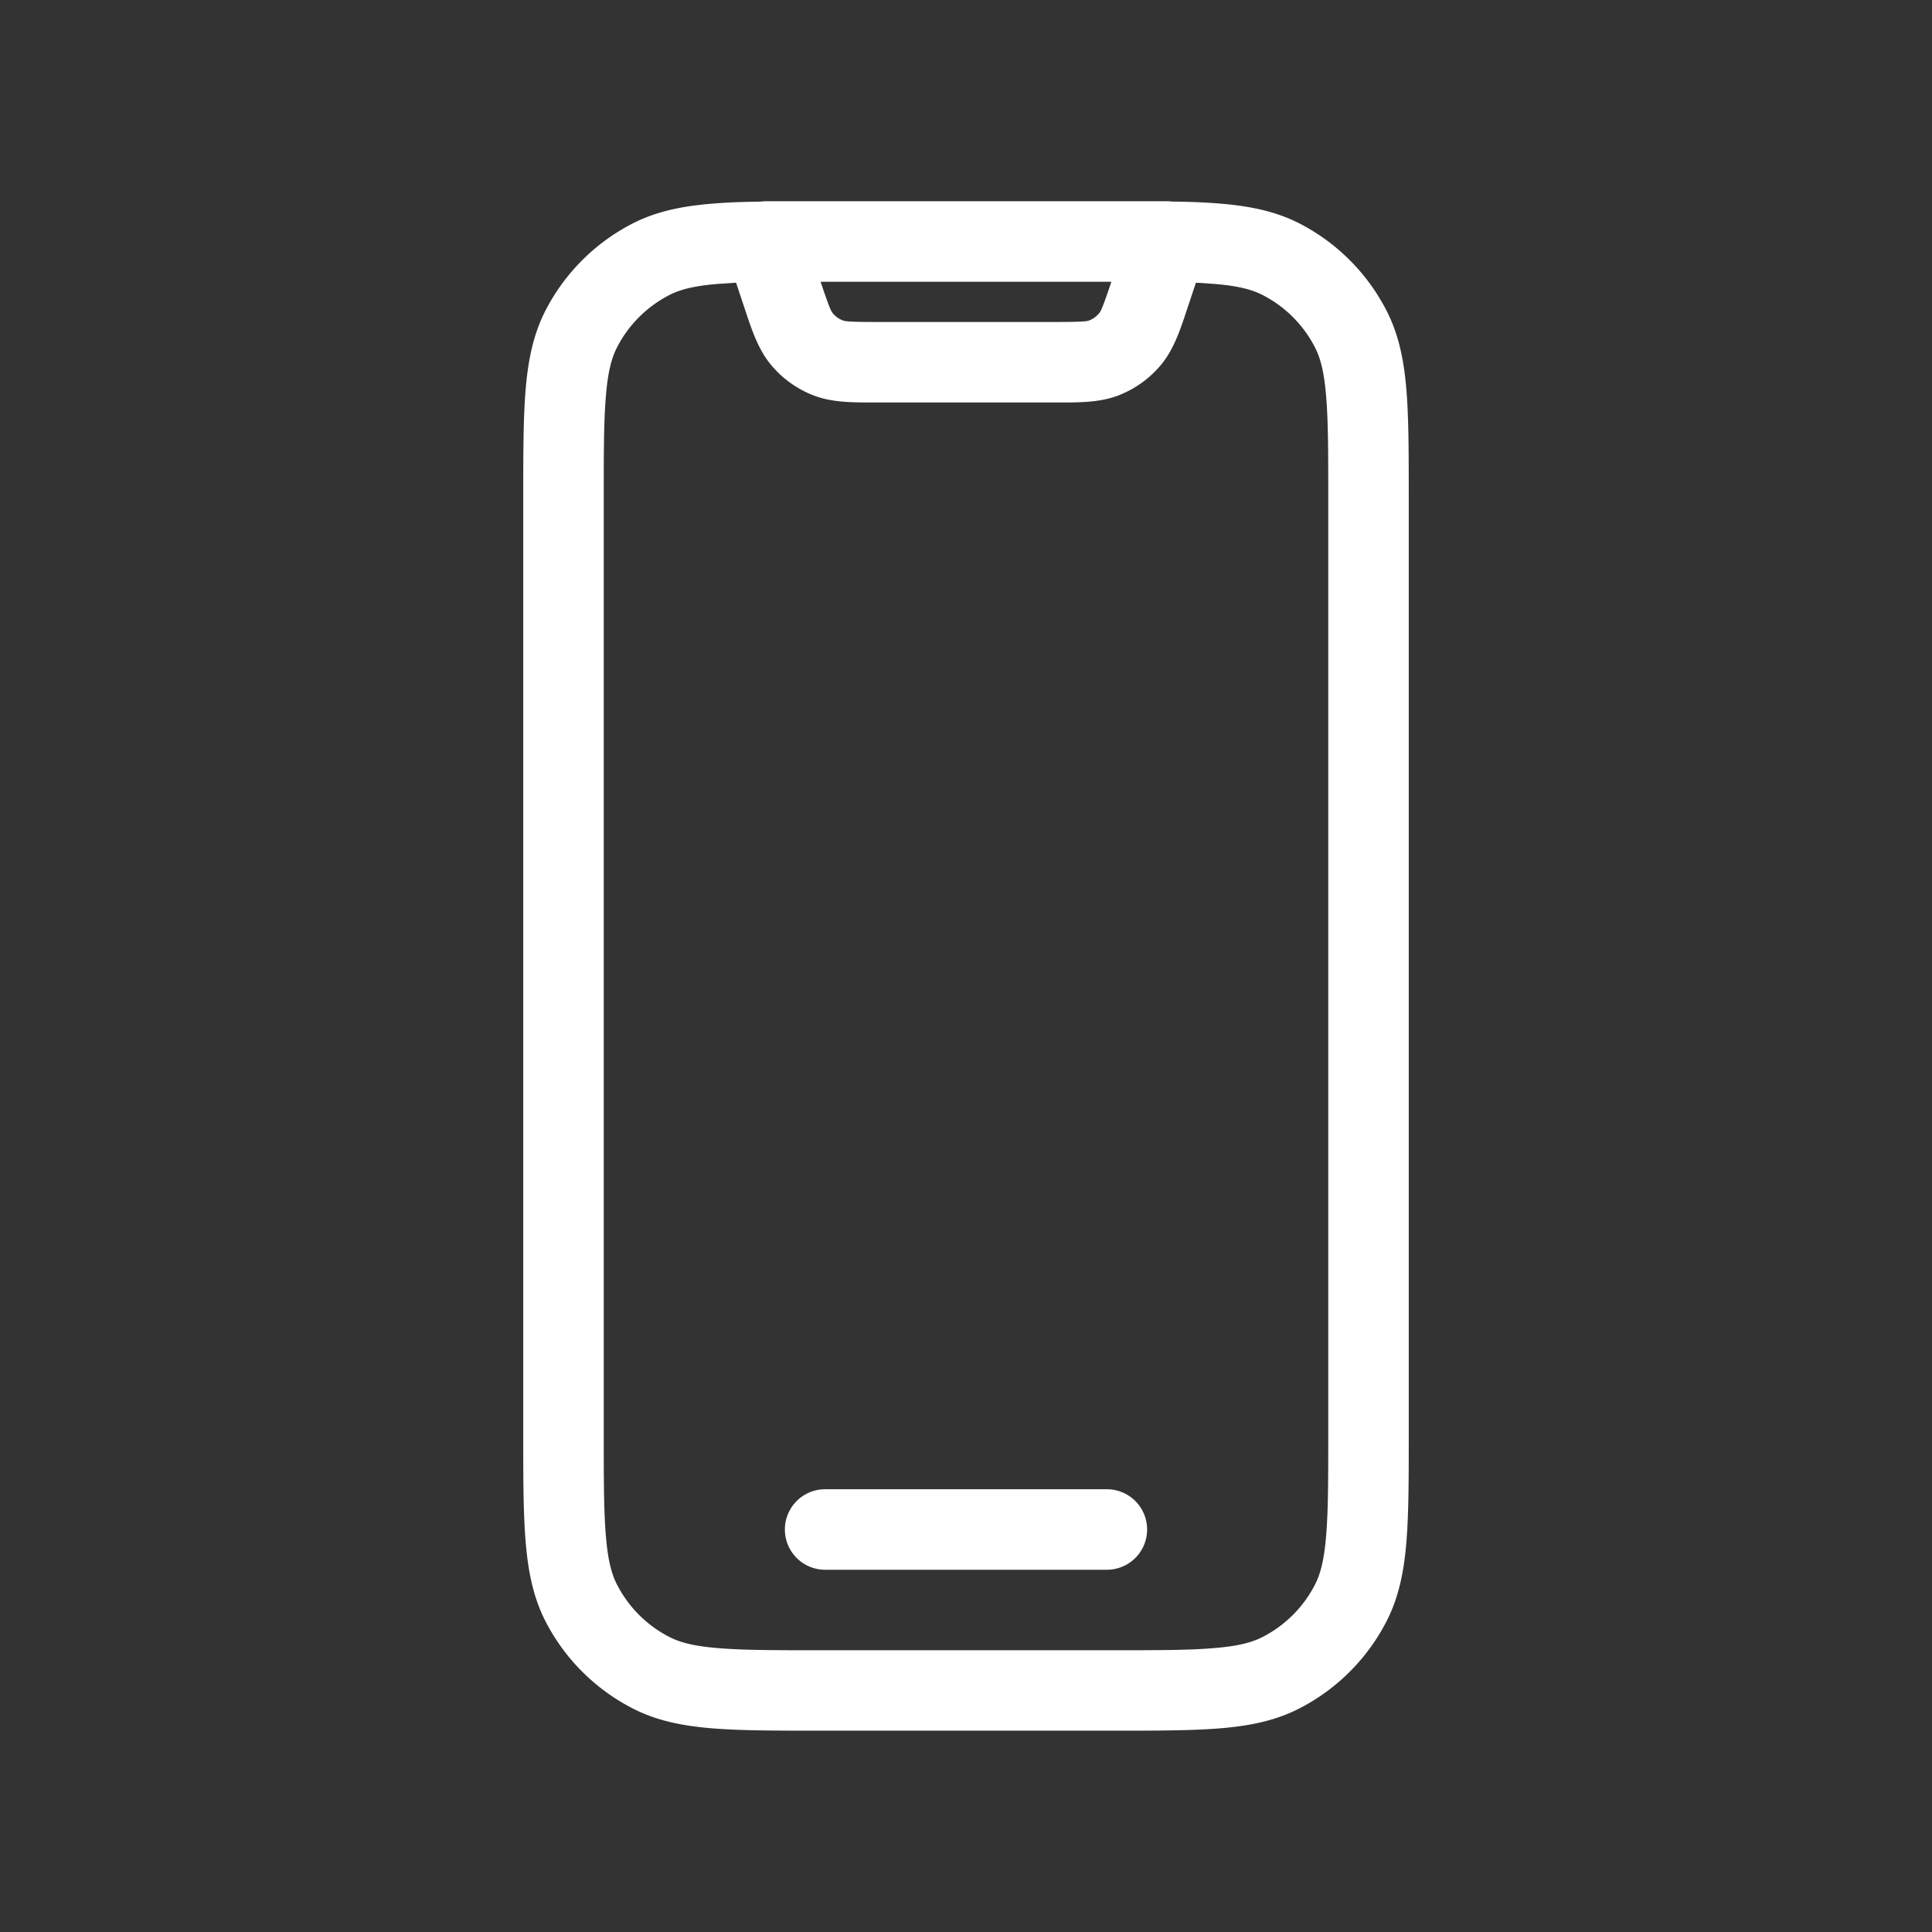 <svg xmlns="http://www.w3.org/2000/svg" width="24" height="24" viewBox="0 0 24 24"><rect x="0" y="0" width="24" height="24" fill="#333333" stroke="none"/><path fill="white" d="M9.75 19a.5.5 0 0 1 .5-.5h3.5a.5.5 0 0 1 0 1h-3.5a.5.5 0 0 1-.5-.5"/><path fill="white" d="M10.142 2.5H14.5q.03 0 .06.004q.33.003.594.025c.365.03.685.093.981.243a2.5 2.5 0 0 1 1.092 1.093c.151.296.214.616.244.98c.029.355.029.792.029 1.334V17.82c0 .542 0 .98-.029 1.333c-.03.365-.093.685-.244.981a2.5 2.5 0 0 1-1.092 1.092c-.296.151-.616.214-.98.244c-.355.029-.792.029-1.334.029H10.18c-.542 0-.98 0-1.333-.029c-.365-.03-.685-.093-.981-.244a2.5 2.5 0 0 1-1.093-1.092c-.15-.296-.213-.616-.243-.98c-.03-.354-.03-.792-.03-1.334V6.18c0-.542 0-.98.029-1.333c.03-.365.093-.685.243-.981a2.5 2.5 0 0 1 1.093-1.093c.296-.15.616-.213.98-.243q.264-.022.595-.025L9.5 2.5zm-.998 1.012l-.217.014c-.302.024-.476.07-.608.137a1.5 1.5 0 0 0-.656.656c-.067.132-.113.306-.137.608C7.5 5.236 7.5 5.632 7.5 6.2v11.6c0 .568 0 .965.026 1.273c.024.302.07.476.137.608a1.5 1.5 0 0 0 .656.656c.132.067.306.113.608.137c.309.026.705.026 1.273.026h3.6c.568 0 .964 0 1.273-.026c.303-.024.476-.07.608-.137a1.5 1.5 0 0 0 .656-.656c.067-.132.113-.306.137-.608c.026-.308.026-.705.026-1.273V6.2c0-.568 0-.964-.026-1.273c-.024-.302-.07-.476-.137-.608a1.5 1.5 0 0 0-.656-.656c-.132-.067-.305-.113-.608-.137l-.217-.014l-.09.27l-.02.06c-.084.254-.165.5-.325.692a1.3 1.3 0 0 1-.522.376c-.232.091-.491.09-.758.09h-2.282c-.267 0-.526.001-.758-.09a1.3 1.3 0 0 1-.522-.376c-.16-.192-.241-.438-.325-.691l-.02-.06zm1.05-.012c.108.325.131.367.152.392a.3.3 0 0 0 .12.087c.032.013.082.021.457.021h2.154c.375 0 .425-.008.456-.02a.3.3 0 0 0 .12-.088c.022-.025.044-.067.153-.392z"/></svg>